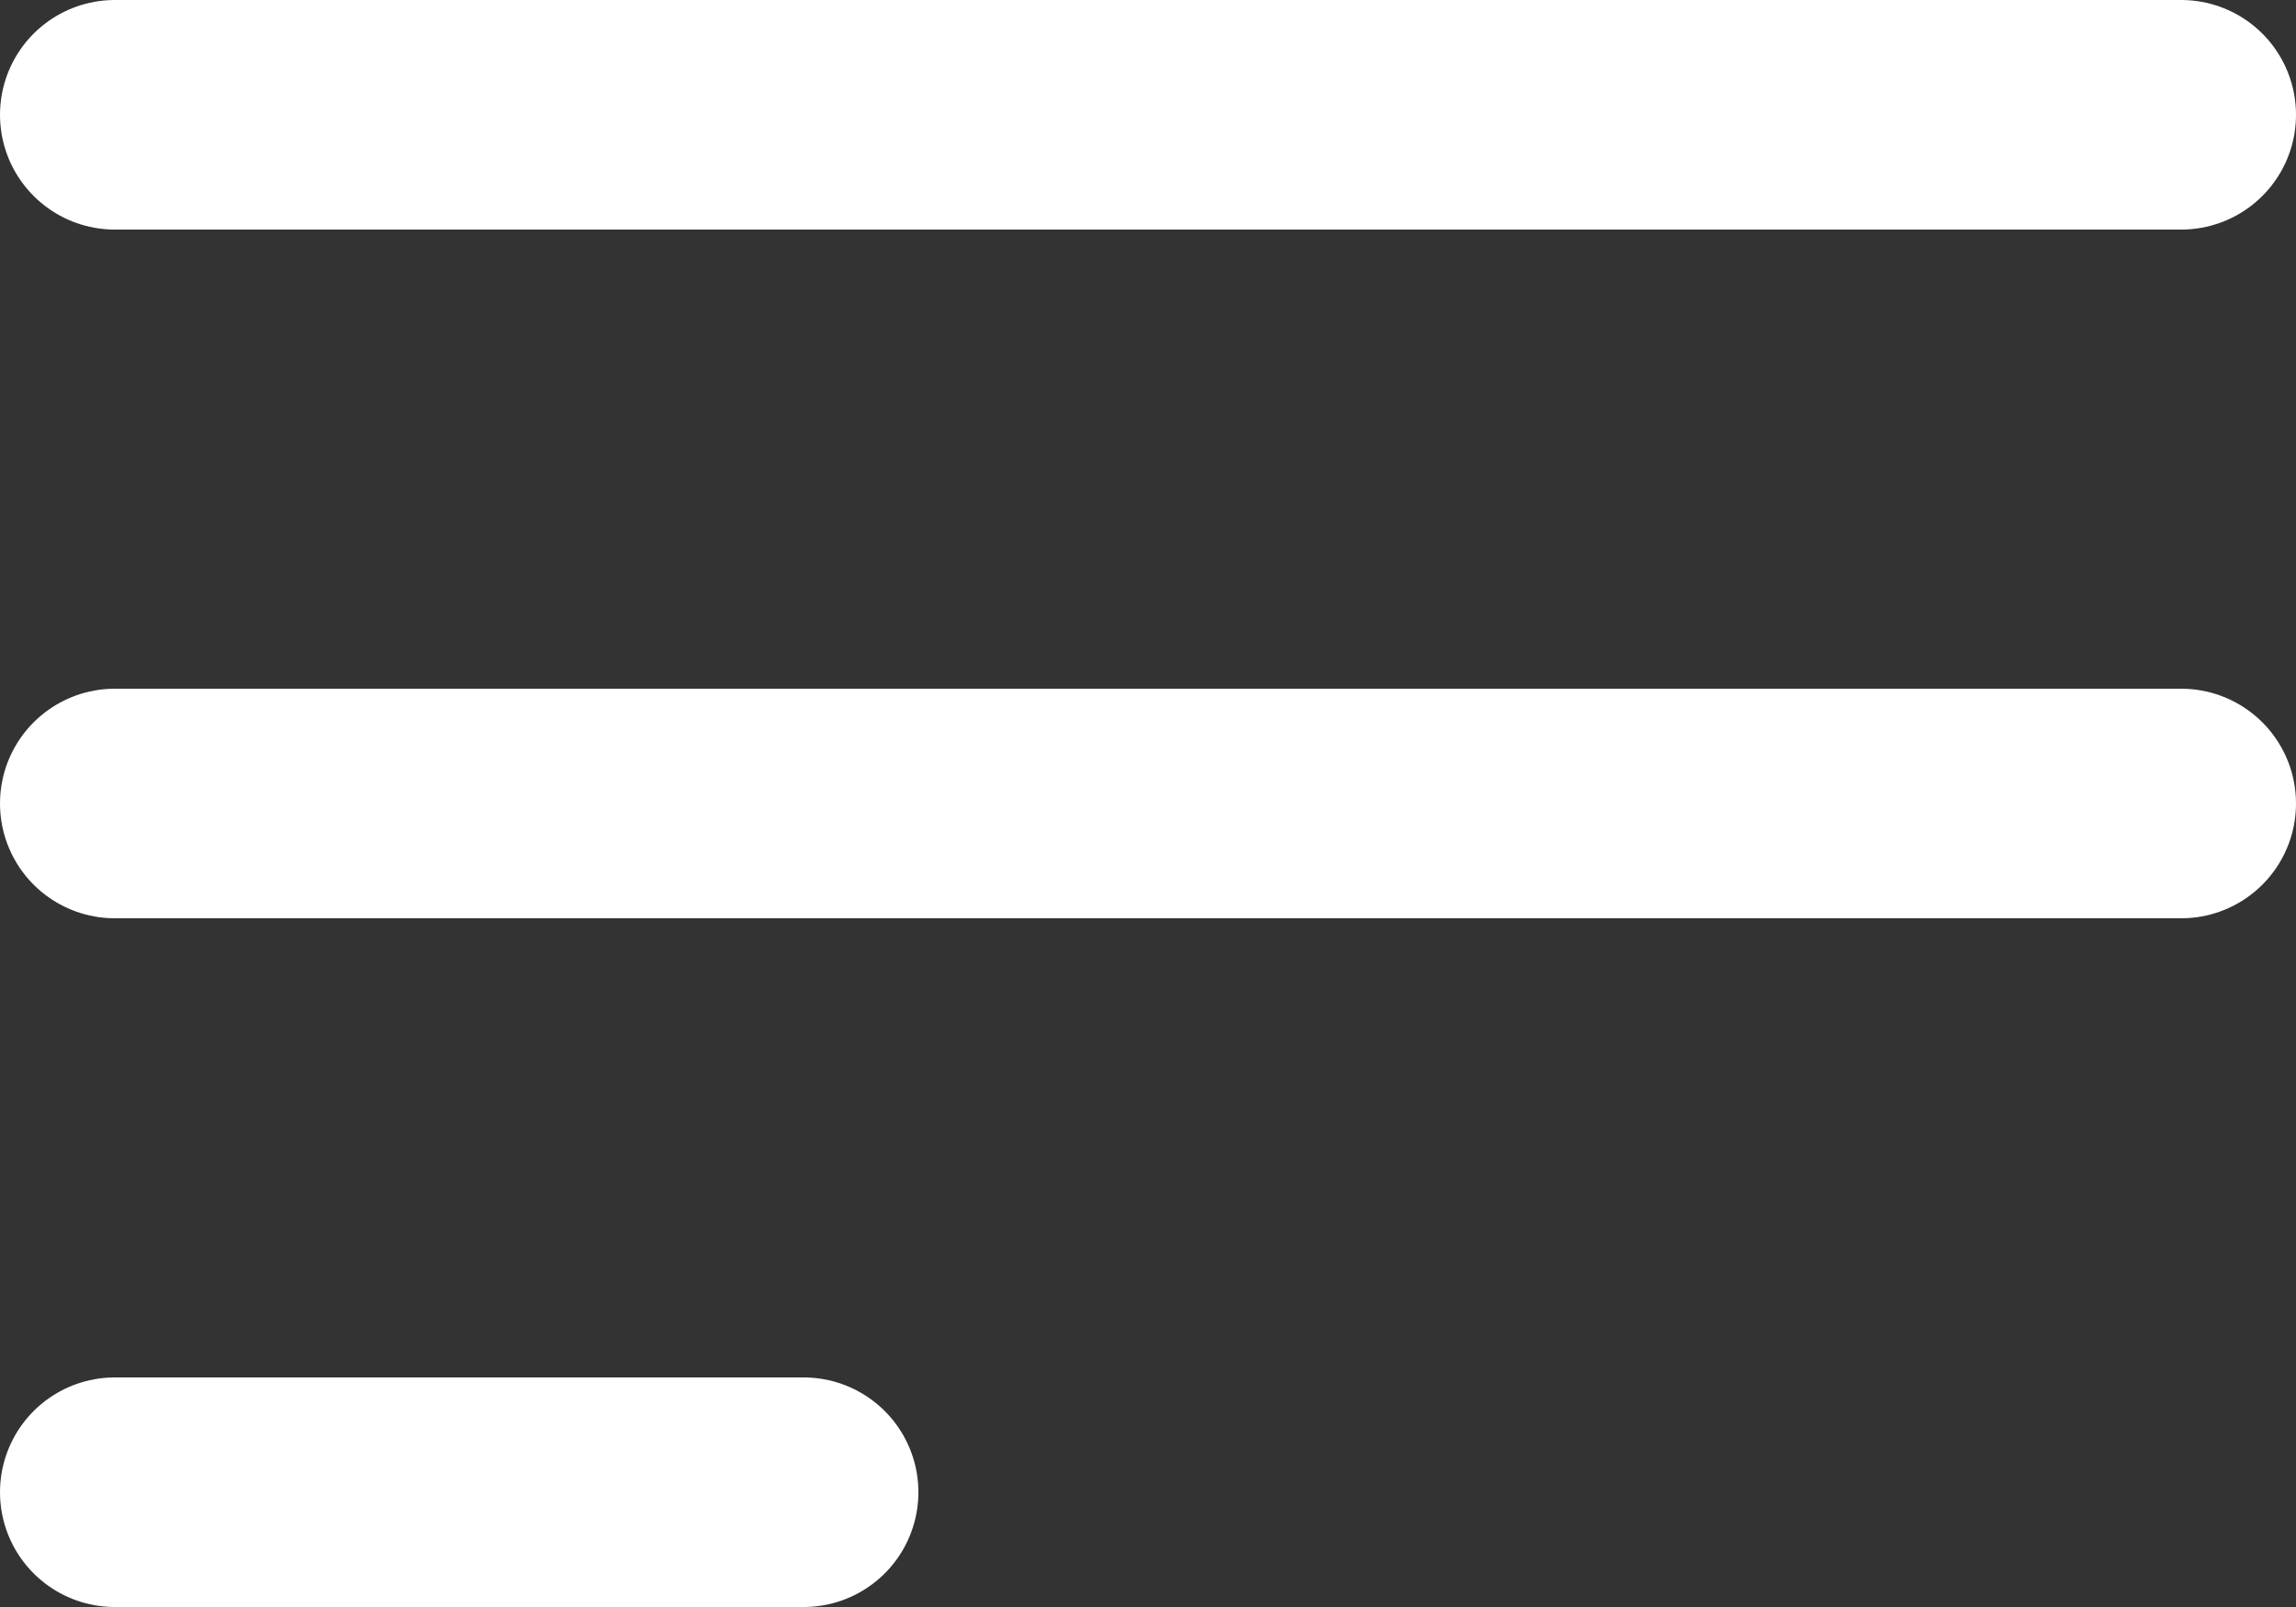 <svg xmlns="http://www.w3.org/2000/svg" viewBox="0 0 20 14"><rect x="0" y="0" width="20" height="14" fill="#333333" stroke="none"/><defs><style>.cls-1{fill:none;stroke:#fff;stroke-linecap:round;stroke-linejoin:round;stroke-width:2px;}</style></defs><g id="Layer_2" data-name="Layer 2"><g id="Layer_1-2" data-name="Layer 1"><line class="cls-1" x1="1" y1="7" x2="19" y2="7"/><line class="cls-1" x1="1" y1="13" x2="7" y2="13"/><line class="cls-1" x1="1" y1="1" x2="19" y2="1"/></g></g></svg>